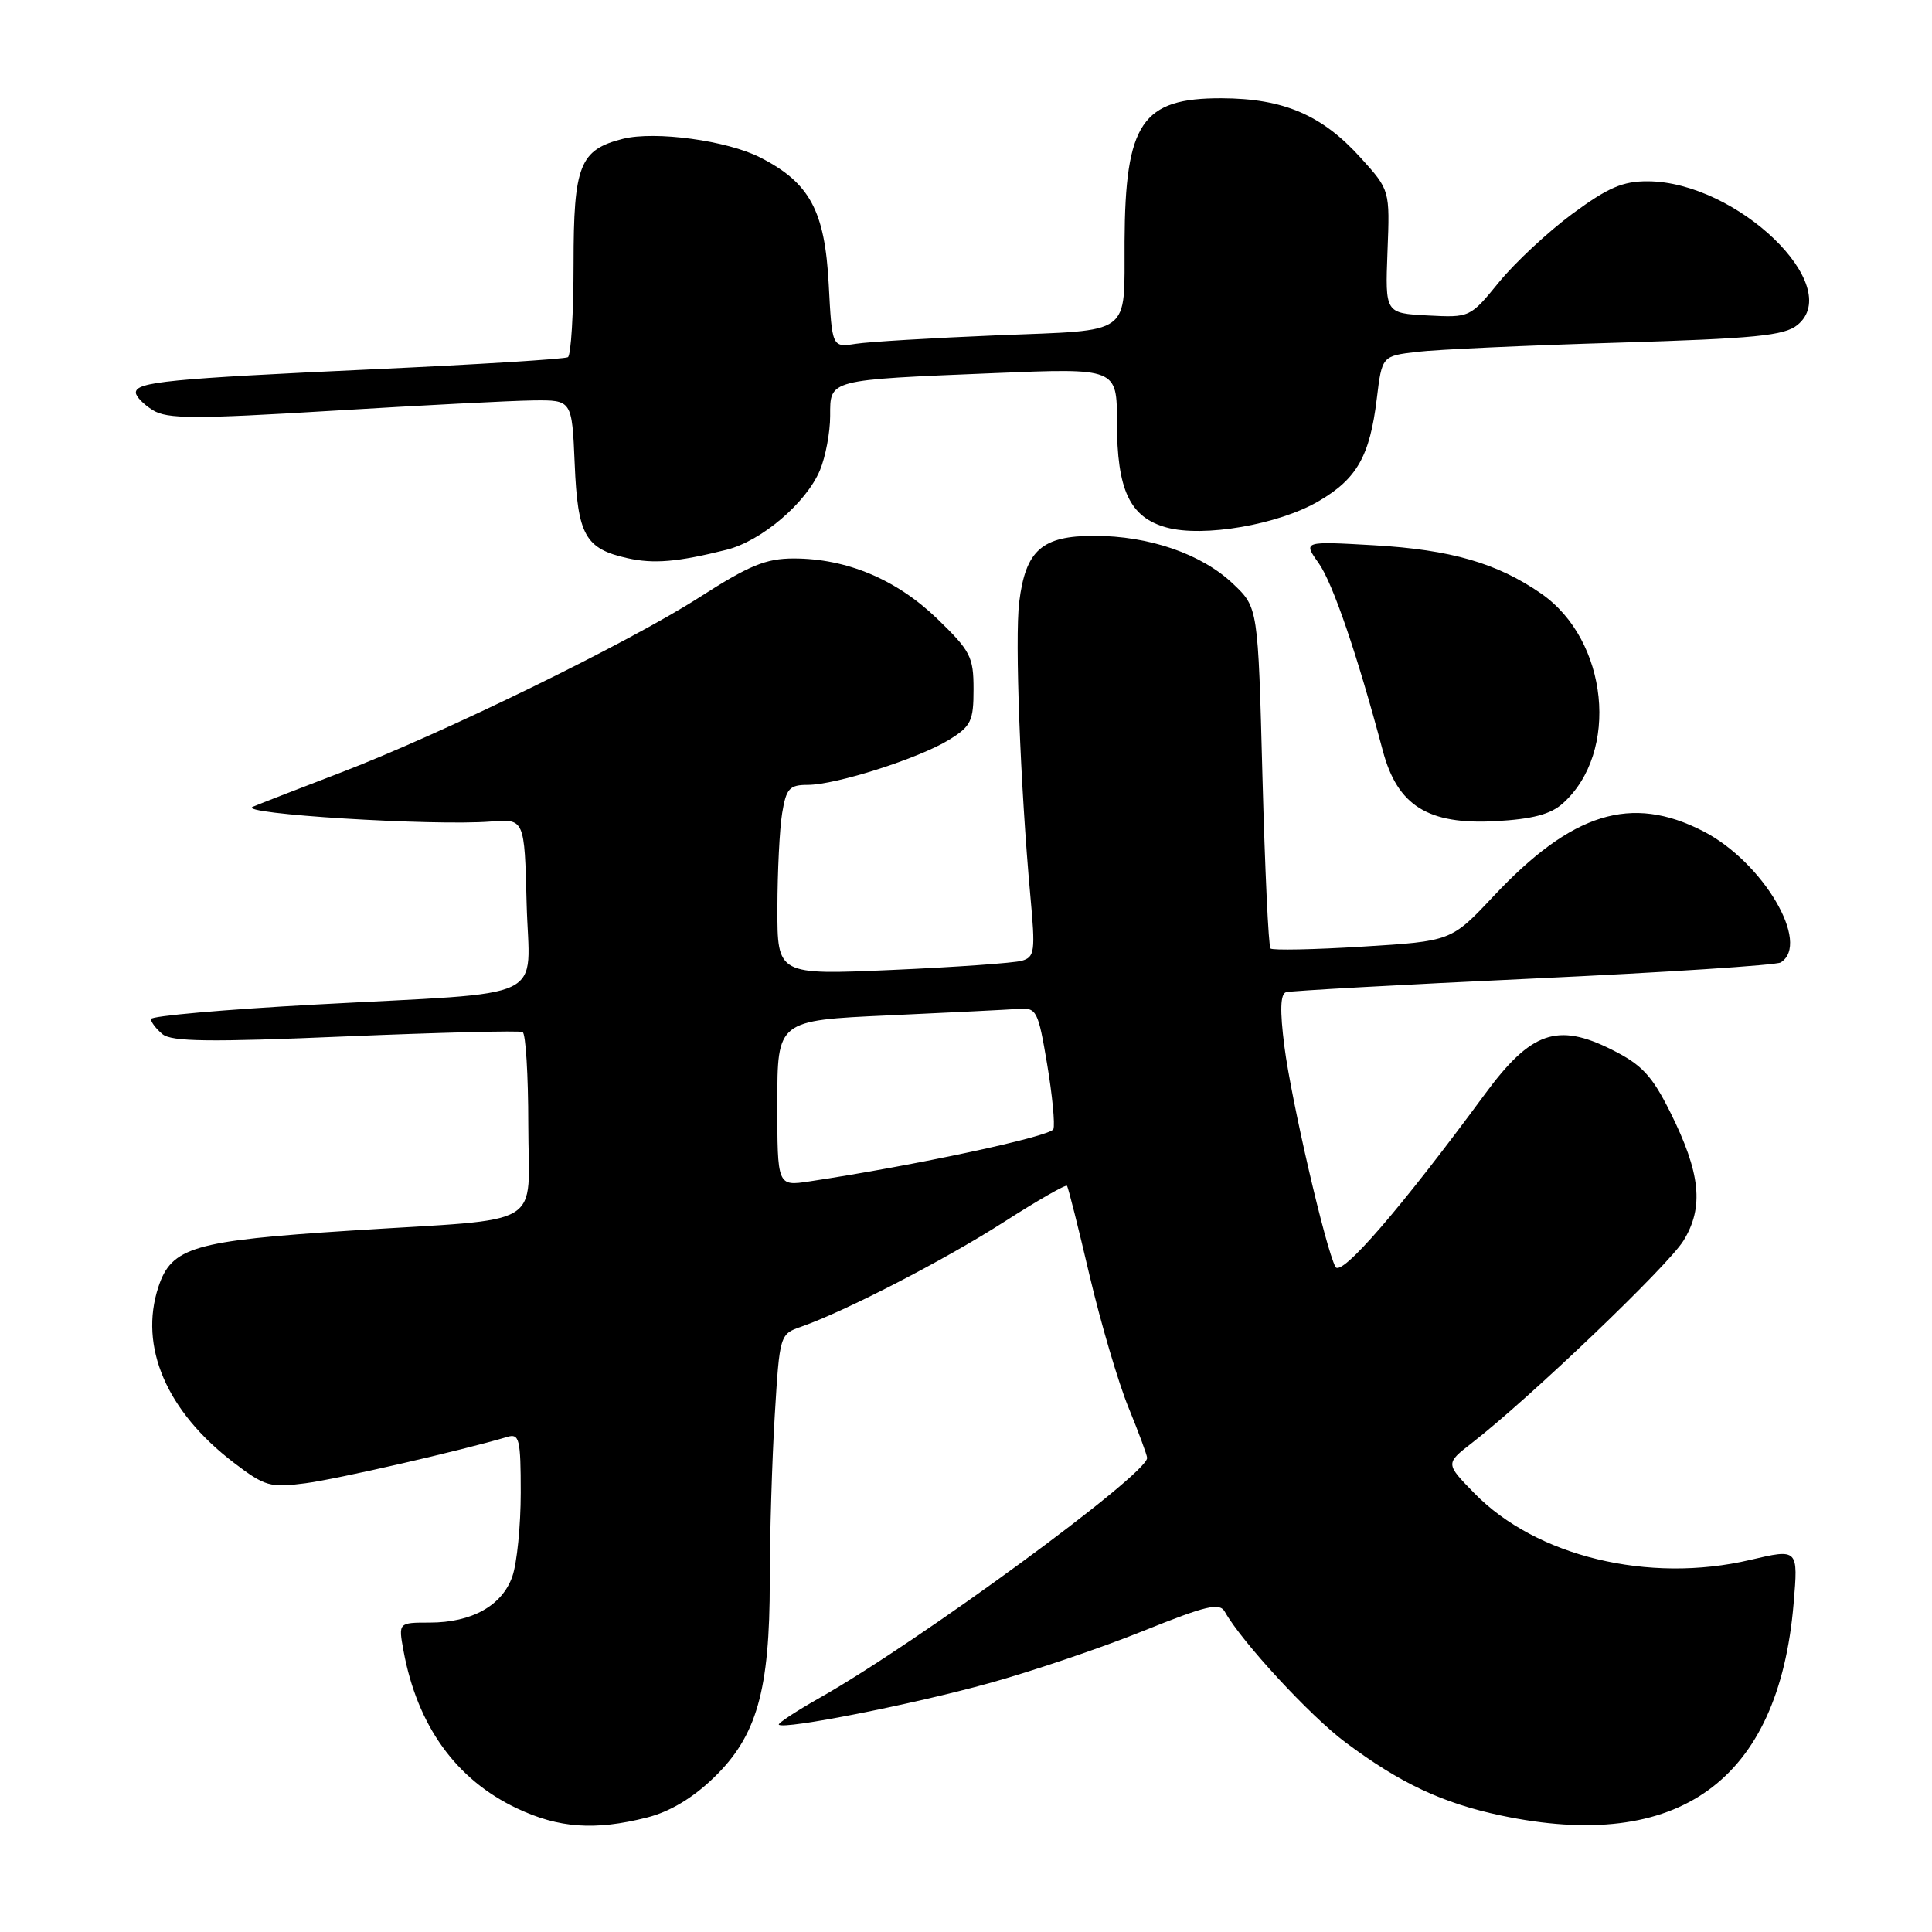 <?xml version="1.0" encoding="UTF-8" standalone="no"?>
<!DOCTYPE svg PUBLIC "-//W3C//DTD SVG 1.1//EN" "http://www.w3.org/Graphics/SVG/1.1/DTD/svg11.dtd" >
<svg xmlns="http://www.w3.org/2000/svg" xmlns:xlink="http://www.w3.org/1999/xlink" version="1.1" viewBox="0 0 256 256">
 <g >
 <path fill="currentColor"
d=" M 85.70 240.84 C 88.71 240.09 91.75 238.28 94.54 235.59 C 100.28 230.07 102.00 224.04 102.00 209.47 C 102.00 203.33 102.30 193.47 102.66 187.55 C 103.31 176.84 103.33 176.78 106.18 175.79 C 111.99 173.76 125.23 166.92 133.04 161.91 C 137.47 159.07 141.22 156.92 141.38 157.13 C 141.55 157.33 142.89 162.68 144.37 169.00 C 145.86 175.32 148.18 183.20 149.53 186.50 C 150.88 189.80 151.99 192.81 152.00 193.18 C 152.01 195.36 121.78 217.52 108.69 224.93 C 105.50 226.73 103.03 228.36 103.20 228.53 C 103.87 229.21 120.95 225.84 131.00 223.05 C 136.78 221.45 145.99 218.33 151.48 216.11 C 159.89 212.73 161.60 212.32 162.30 213.57 C 164.52 217.54 173.62 227.40 178.28 230.87 C 185.53 236.29 191.10 238.91 198.86 240.56 C 222.43 245.55 235.67 235.98 237.66 212.51 C 238.28 205.20 238.28 205.20 231.89 206.70 C 218.48 209.85 203.55 206.24 195.38 197.88 C 191.52 193.93 191.52 193.93 195.01 191.22 C 202.57 185.37 220.99 167.76 223.06 164.41 C 225.81 159.96 225.34 155.43 221.30 147.34 C 218.89 142.52 217.55 141.08 213.60 139.10 C 206.35 135.46 202.85 136.69 196.74 145.00 C 185.60 160.14 177.72 169.26 176.96 167.87 C 175.67 165.52 171.11 145.84 170.19 138.66 C 169.58 133.88 169.65 131.71 170.41 131.47 C 171.01 131.29 185.76 130.47 203.20 129.66 C 220.63 128.85 235.37 127.89 235.95 127.53 C 239.99 125.03 233.61 114.22 225.70 110.15 C 216.15 105.23 208.31 107.66 197.89 118.76 C 192.30 124.71 192.30 124.71 180.56 125.43 C 174.10 125.83 168.61 125.94 168.35 125.68 C 168.08 125.42 167.61 115.14 167.28 102.85 C 166.70 80.50 166.70 80.50 163.39 77.36 C 159.23 73.40 152.28 71.00 144.98 71.00 C 138.05 71.00 135.90 72.90 135.05 79.78 C 134.46 84.62 135.20 104.15 136.52 118.64 C 137.21 126.11 137.11 126.82 135.38 127.31 C 134.35 127.60 126.64 128.15 118.25 128.52 C 103.00 129.19 103.00 129.19 103.01 120.35 C 103.02 115.48 103.30 109.81 103.64 107.75 C 104.18 104.47 104.61 104.00 107.03 104.00 C 110.76 104.00 121.74 100.50 125.75 98.03 C 128.67 96.23 129.00 95.55 129.00 91.33 C 129.00 87.02 128.60 86.25 124.16 81.96 C 118.76 76.76 112.17 74.00 105.17 74.00 C 101.49 74.00 99.27 74.91 92.67 79.15 C 83.27 85.18 58.58 97.24 45.00 102.43 C 39.77 104.43 34.60 106.44 33.50 106.90 C 31.27 107.84 57.46 109.46 65.01 108.86 C 69.50 108.50 69.50 108.50 69.78 119.70 C 70.12 132.96 73.43 131.38 41.75 133.11 C 29.79 133.76 20.00 134.62 20.00 135.03 C 20.00 135.43 20.69 136.33 21.53 137.03 C 22.75 138.03 27.75 138.10 45.78 137.33 C 58.28 136.81 68.84 136.54 69.25 136.75 C 69.66 136.95 70.00 142.46 70.00 148.98 C 70.00 163.03 72.77 161.37 46.50 163.06 C 25.64 164.40 22.73 165.25 20.99 170.52 C 18.38 178.43 22.07 187.02 30.99 193.82 C 35.09 196.95 35.79 197.15 40.46 196.54 C 44.68 195.99 61.04 192.23 67.25 190.39 C 68.81 189.92 69.00 190.71 69.00 197.78 C 69.00 202.14 68.50 207.13 67.89 208.88 C 66.54 212.75 62.52 215.00 56.94 215.00 C 52.78 215.00 52.78 215.00 53.47 218.75 C 55.30 228.68 60.42 235.80 68.50 239.62 C 74.04 242.24 78.82 242.58 85.70 240.84 Z  M 207.06 106.47 C 214.64 99.72 213.11 84.81 204.21 78.65 C 198.37 74.61 192.25 72.84 182.08 72.25 C 172.66 71.71 172.66 71.71 174.72 74.60 C 176.60 77.25 179.84 86.72 183.23 99.48 C 185.17 106.77 189.22 109.30 198.18 108.81 C 203.03 108.54 205.46 107.91 207.06 106.47 Z  M 96.26 72.85 C 100.89 71.70 106.84 66.63 108.65 62.30 C 109.39 60.52 110.00 57.29 110.00 55.11 C 110.00 50.25 109.62 50.35 131.75 49.44 C 148.00 48.77 148.00 48.77 148.00 55.94 C 148.00 64.93 149.70 68.55 154.56 69.89 C 159.45 71.24 169.42 69.52 174.74 66.40 C 179.80 63.45 181.51 60.43 182.43 52.84 C 183.12 47.17 183.12 47.17 187.81 46.62 C 190.39 46.31 202.31 45.77 214.29 45.41 C 232.57 44.86 236.42 44.48 238.16 43.07 C 244.52 37.92 230.14 24.08 218.36 24.02 C 215.03 24.00 213.07 24.85 208.36 28.32 C 205.14 30.70 200.77 34.77 198.64 37.37 C 194.79 42.09 194.78 42.09 189.16 41.80 C 183.54 41.50 183.54 41.50 183.85 33.34 C 184.17 25.19 184.17 25.19 180.33 20.94 C 175.18 15.23 170.10 13.05 161.86 13.02 C 151.31 12.99 149.09 16.27 149.01 32.00 C 148.95 44.66 150.25 43.70 132.16 44.43 C 123.55 44.79 115.09 45.29 113.38 45.56 C 110.25 46.04 110.25 46.04 109.81 37.69 C 109.30 27.92 107.30 24.22 100.74 20.87 C 96.34 18.62 86.82 17.33 82.56 18.39 C 76.81 19.84 76.00 21.87 76.00 34.94 C 76.00 41.51 75.66 47.08 75.25 47.33 C 74.84 47.58 63.25 48.30 49.50 48.93 C 22.36 50.18 18.00 50.61 18.00 52.02 C 18.00 52.53 19.01 53.58 20.25 54.35 C 22.16 55.53 25.72 55.54 44.00 54.43 C 55.83 53.71 67.82 53.09 70.65 53.06 C 75.79 53.00 75.79 53.00 76.15 61.46 C 76.54 70.92 77.54 72.71 83.14 73.96 C 86.61 74.74 89.78 74.47 96.26 72.85 Z  M 103.00 146.19 C 103.00 135.21 103.00 135.21 117.75 134.54 C 125.86 134.17 133.62 133.78 135.00 133.68 C 137.35 133.51 137.56 133.92 138.75 141.00 C 139.44 145.12 139.81 149.00 139.58 149.62 C 139.22 150.58 121.11 154.46 107.25 156.54 C 103.00 157.18 103.00 157.18 103.00 146.19 Z "/>
</g>
</svg>